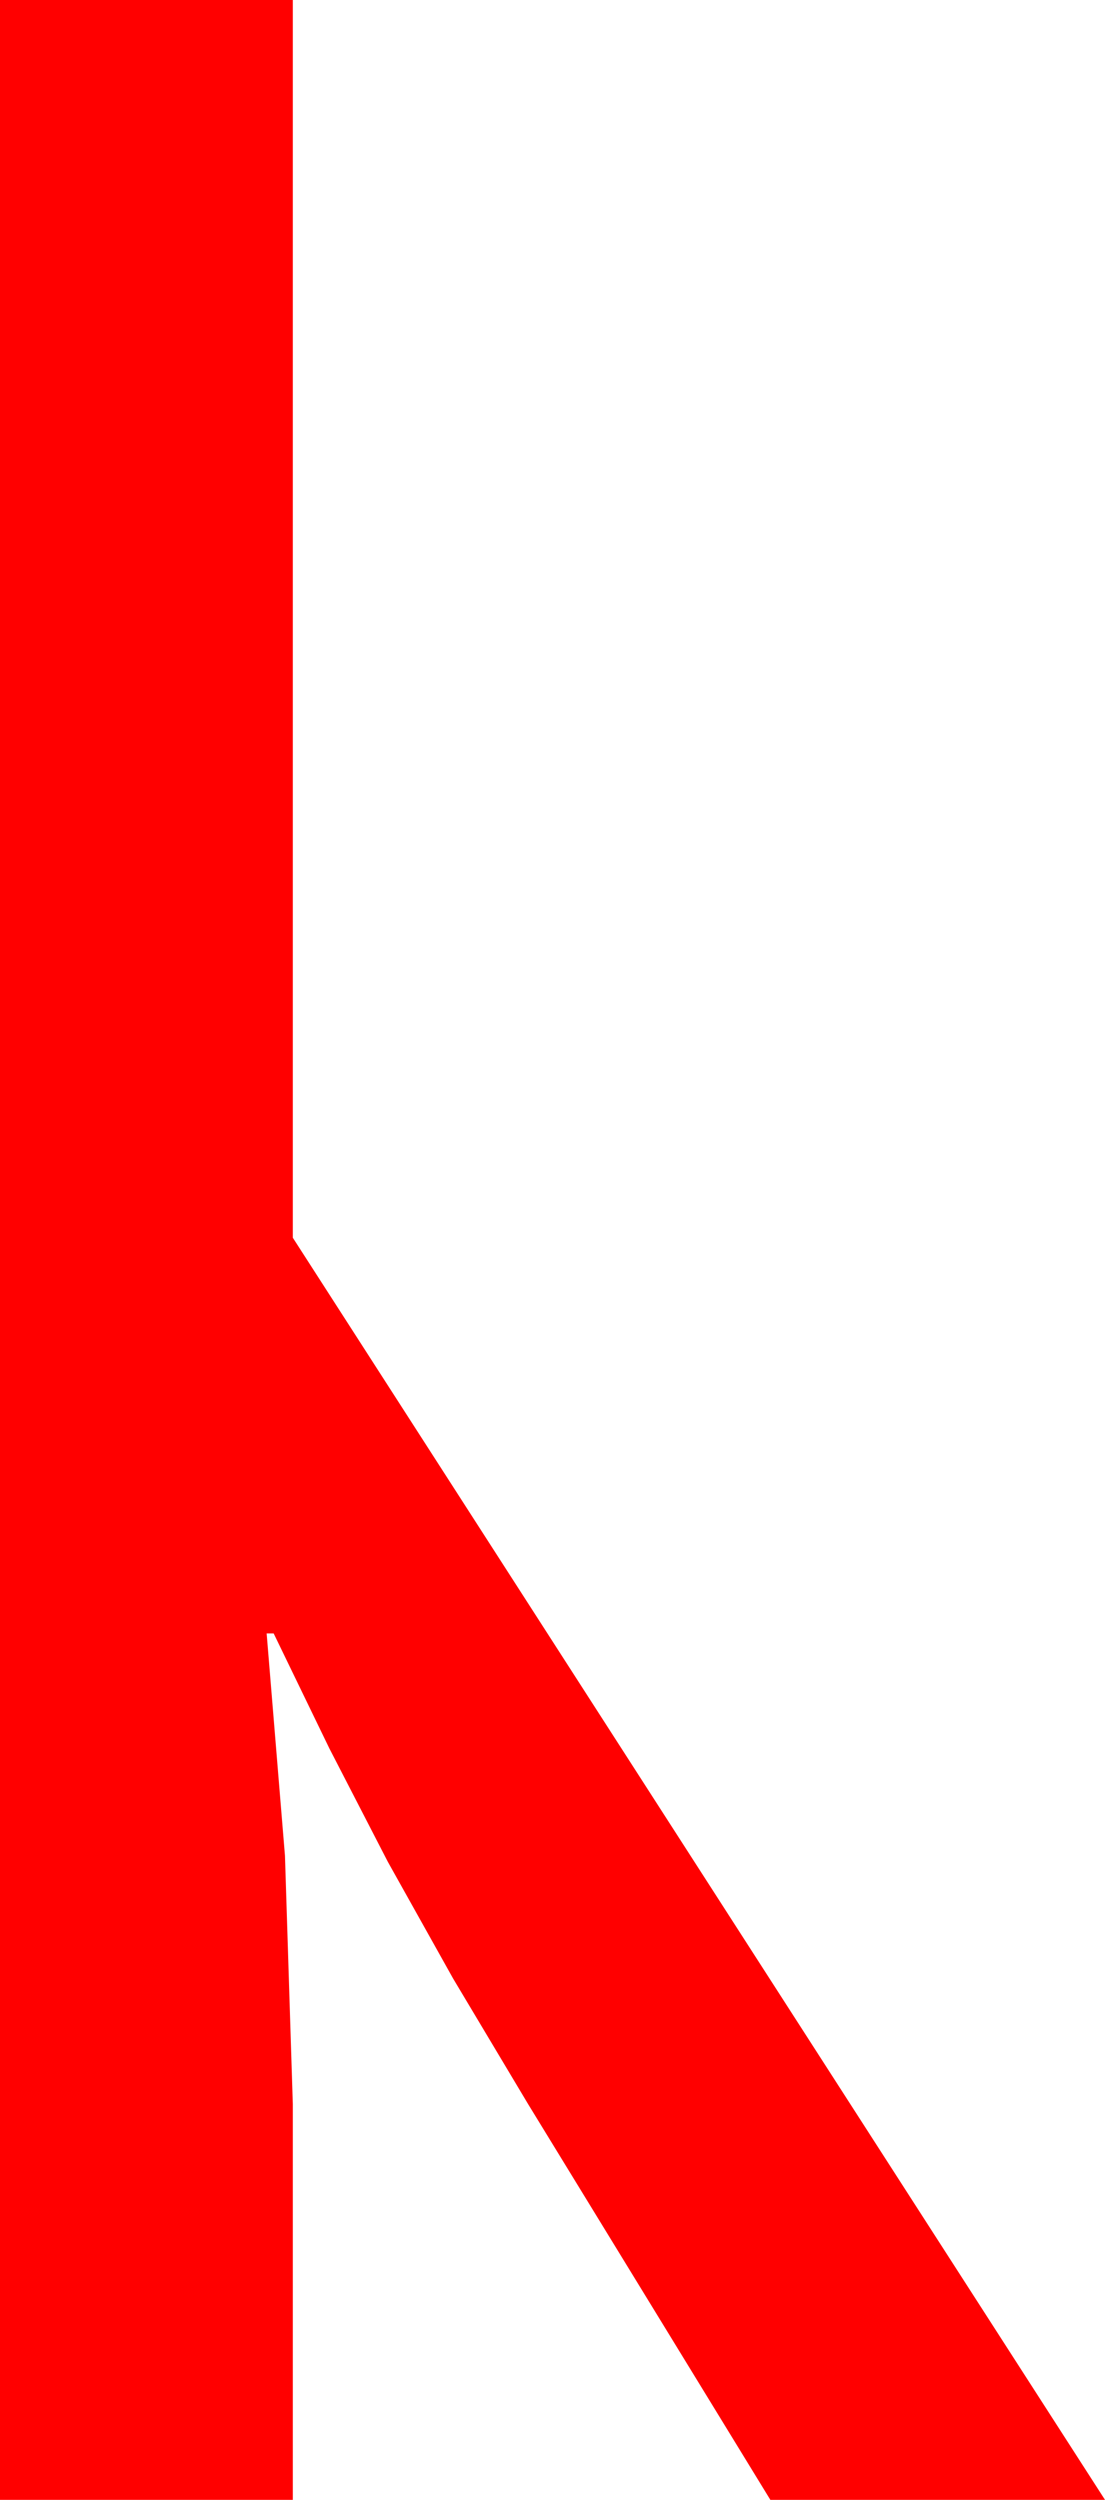 <?xml version="1.0" encoding="utf-8"?>
<!DOCTYPE svg PUBLIC "-//W3C//DTD SVG 1.1//EN" "http://www.w3.org/Graphics/SVG/1.1/DTD/svg11.dtd">
<svg width="18.574" height="42.012" xmlns="http://www.w3.org/2000/svg" xmlns:xlink="http://www.w3.org/1999/xlink" xmlns:xml="http://www.w3.org/XML/1998/namespace" version="1.1">
  <g>
    <g>
      <path style="fill:#FF0000;fill-opacity:1" d="M0,0L4.922,0 4.922,20.801 18.574,42.012 12.949,42.012 8.877,35.361 7.617,33.252 6.519,31.289 5.537,29.385 4.6,27.451 4.482,27.451 4.79,31.187 4.922,35.361 4.922,42.012 0,42.012 0,0z" />
    </g>
  </g>
</svg>